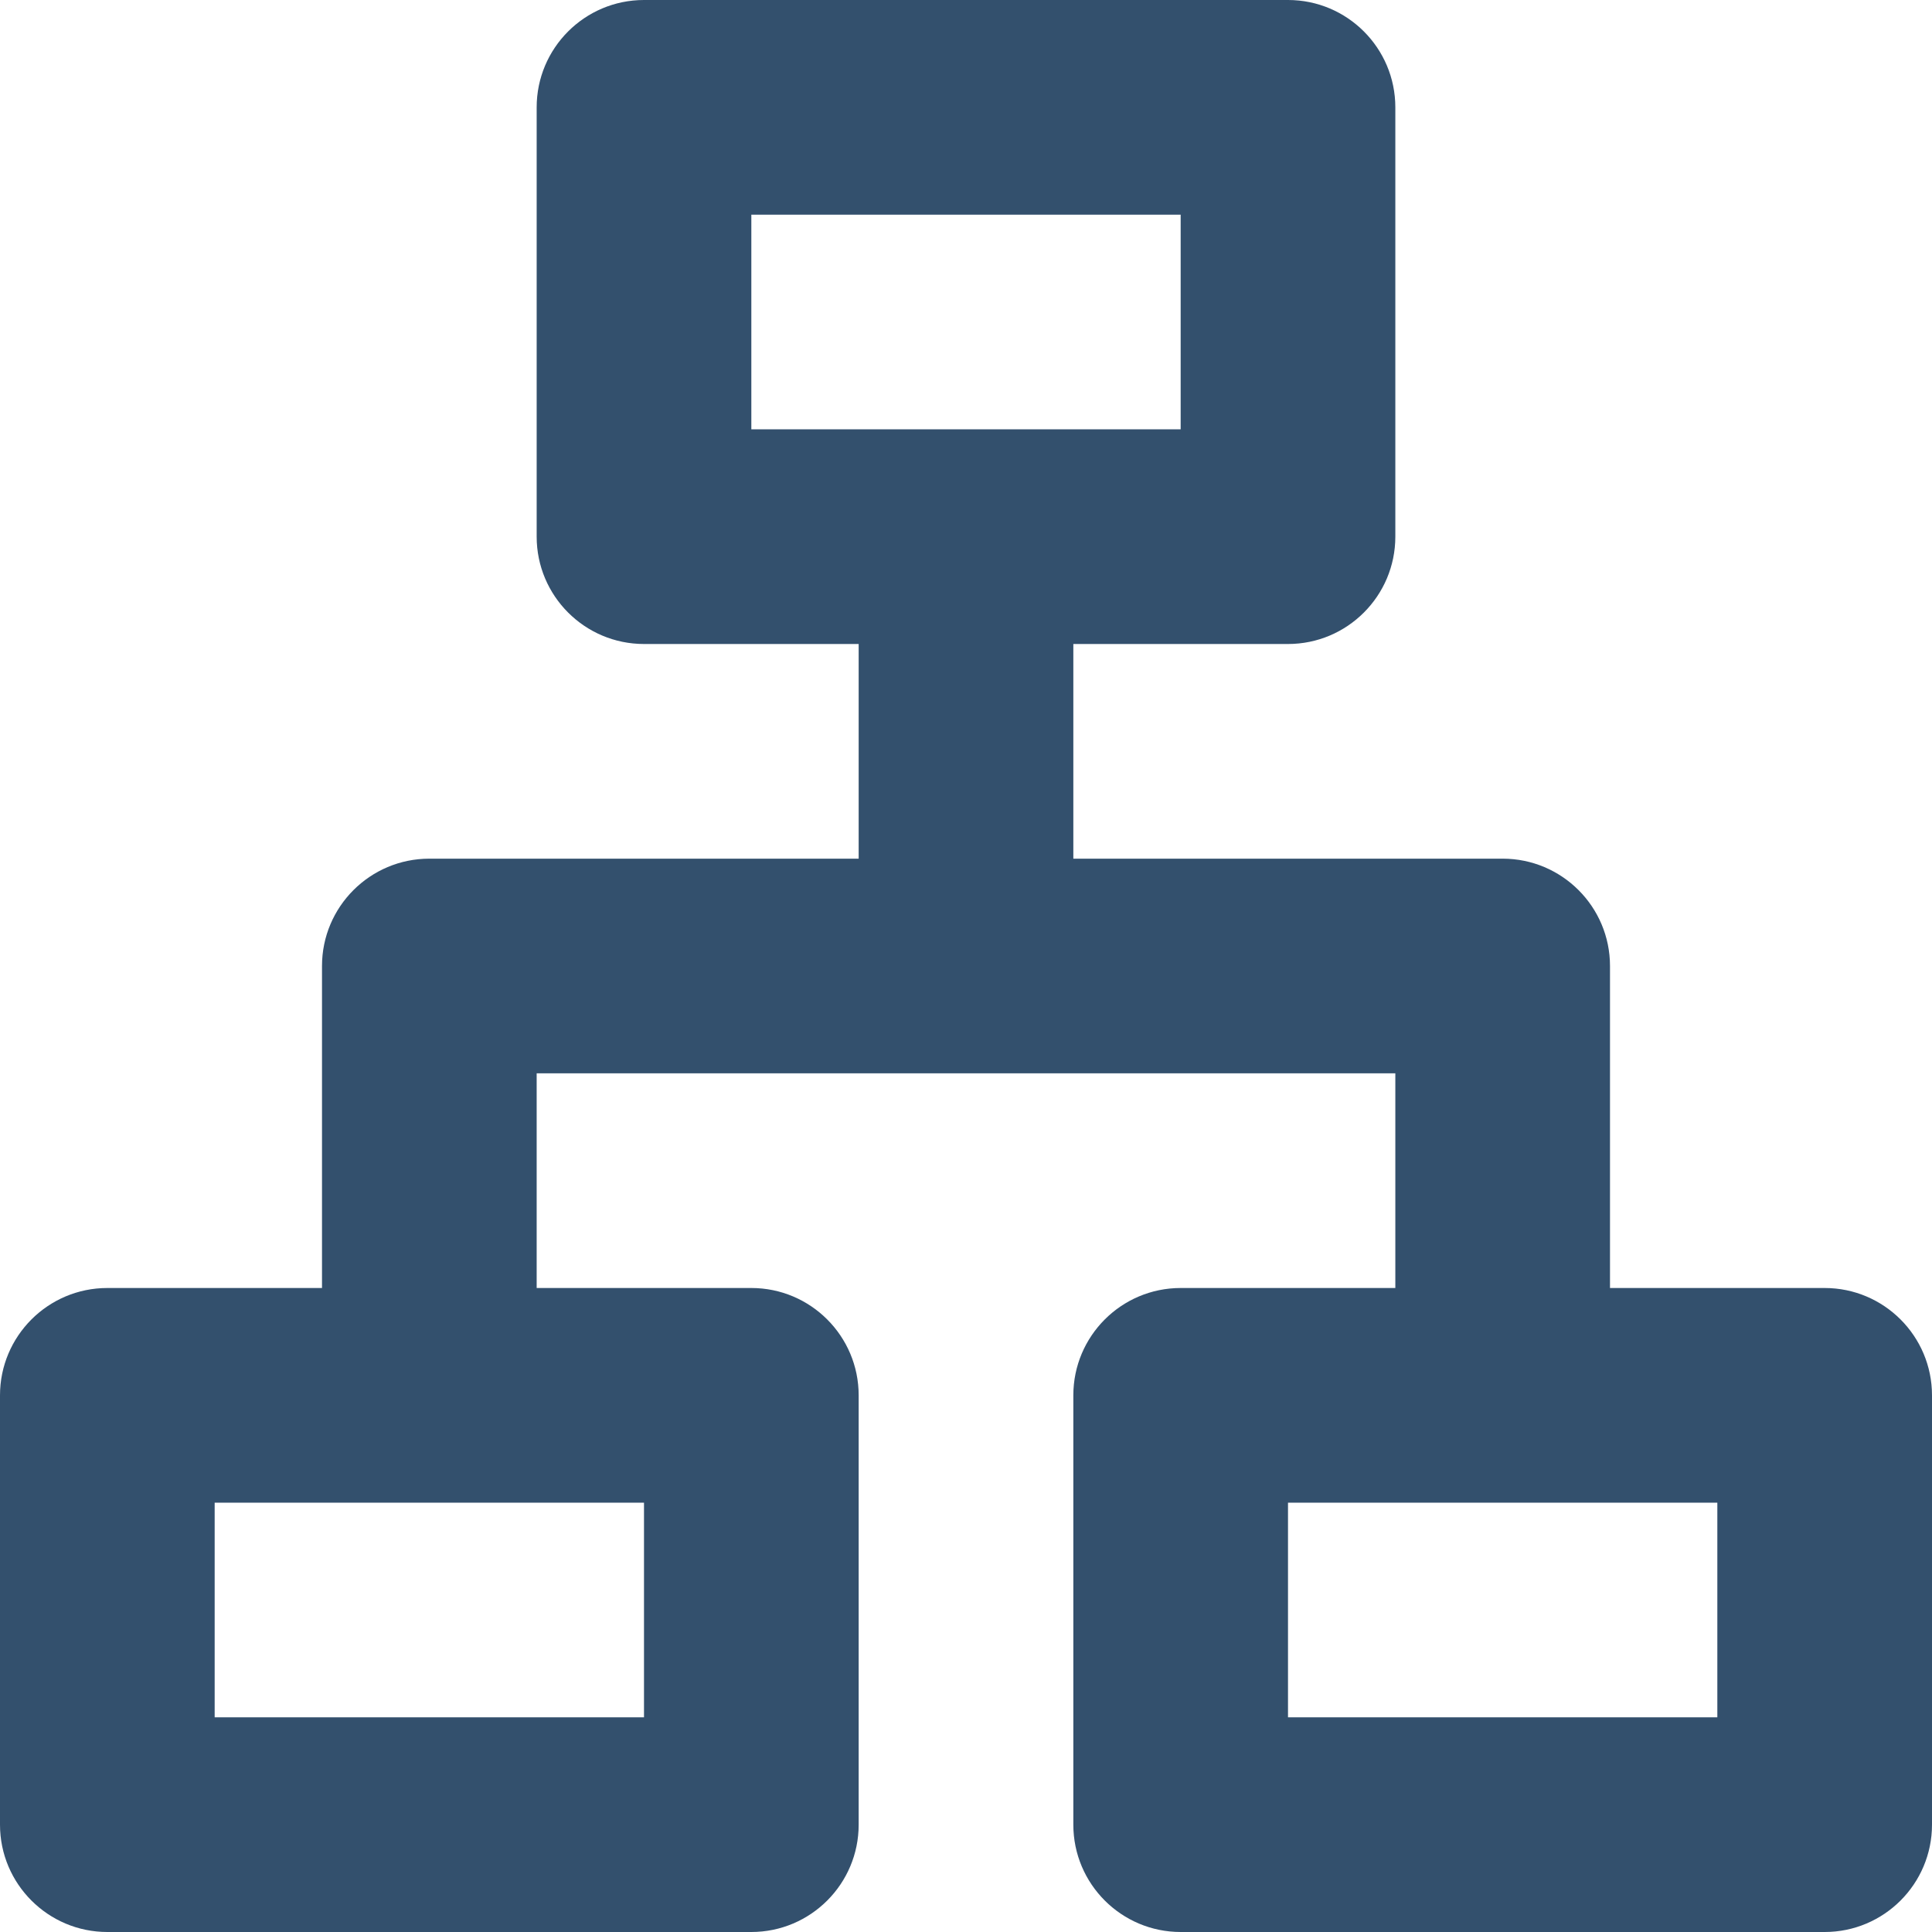 <svg width="18" height="18" viewBox="0 0 18 18" fill="none" xmlns="http://www.w3.org/2000/svg">
<path d="M12 0C12.552 0 13 0.448 13 1V5C13 5.552 12.552 6 12 6H10V8H14C14.552 8 15 8.448 15 9V12H17C17.552 12 18 12.448 18 13V17C18 17.552 17.552 18 17 18H11C10.448 18 10 17.552 10 17V13C10 12.448 10.448 12 11 12H13V10H5V12H7C7.552 12 8 12.448 8 13V17C8 17.552 7.552 18 7 18H1C0.448 18 0 17.552 0 17V13C0 12.448 0.448 12 1 12H3V9C3 8.448 3.448 8 4 8H8V6H6C5.448 6 5 5.552 5 5V1C5 0.448 5.448 0 6 0H12ZM6 14H2V16H6V14ZM16 14H12V16H16V14ZM11 2H7V4H11V2Z" fill="#33506D"/>
</svg>
